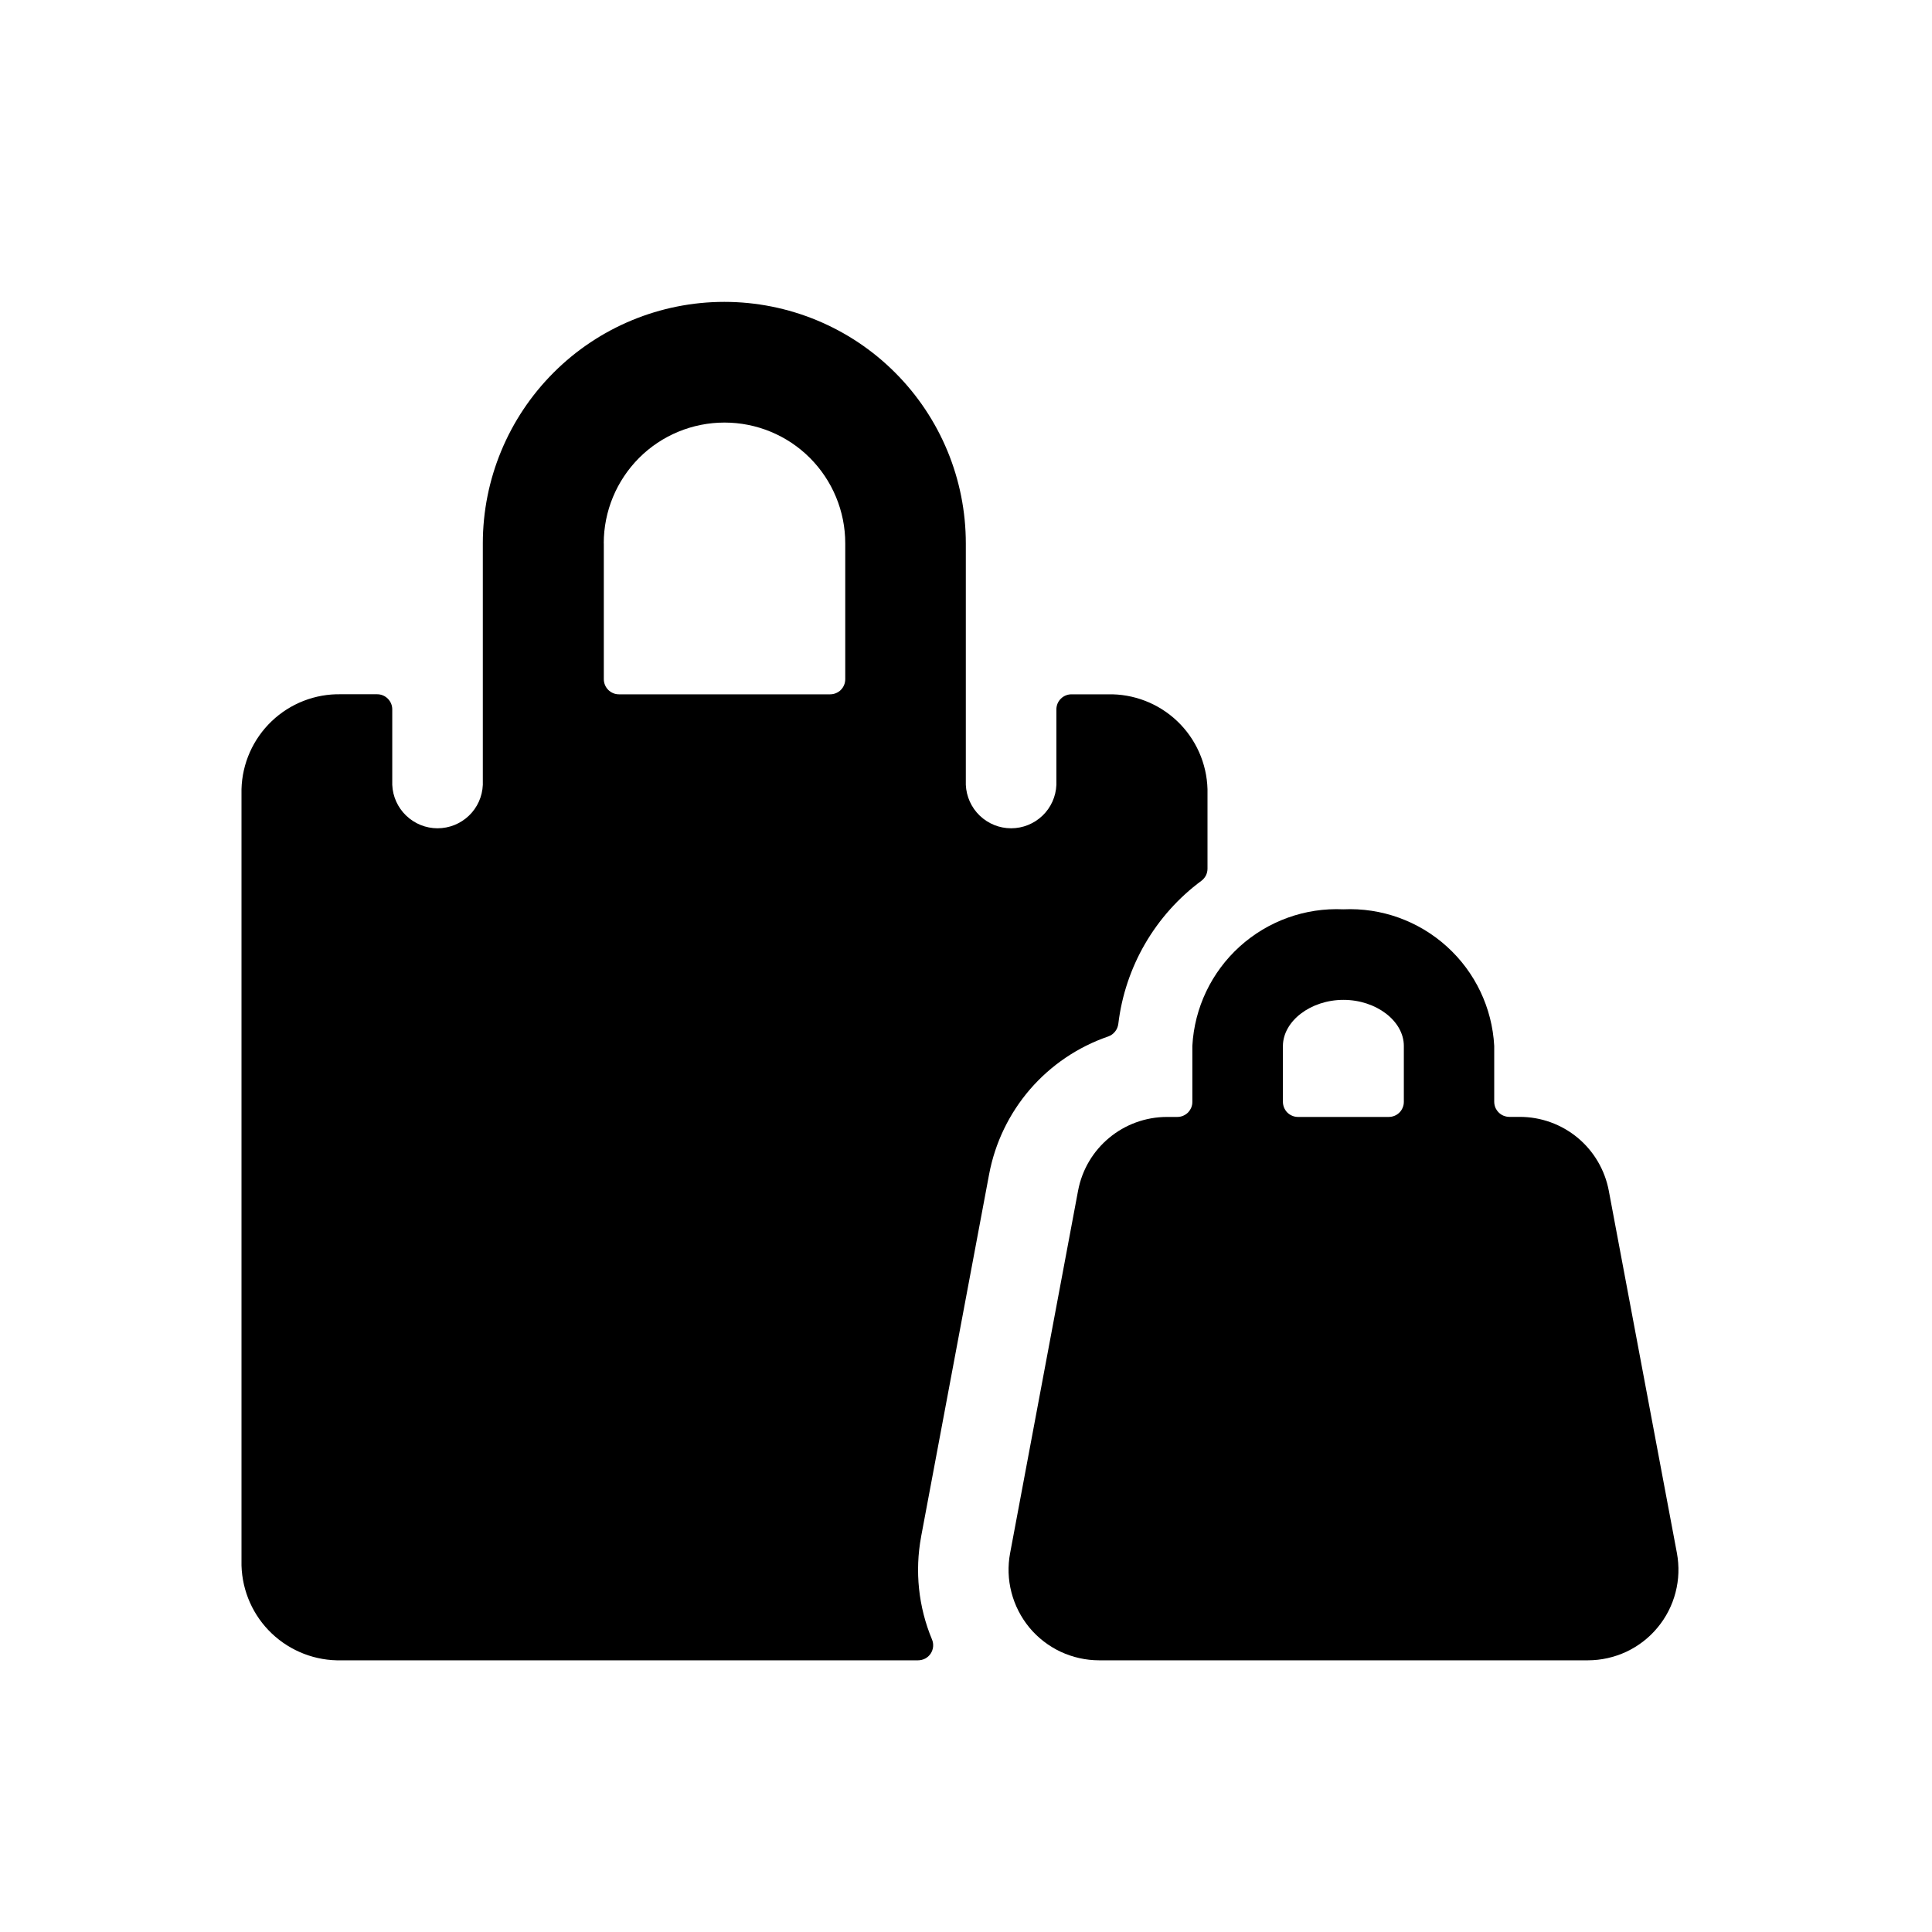 <svg viewBox="0 0 32 32" fill="none" xmlns="http://www.w3.org/2000/svg">
    <path d="M15.257 25.449L16.383 19.449C16.481 18.928 16.715 18.443 17.061 18.042C17.408 17.641 17.855 17.339 18.356 17.167C18.401 17.151 18.44 17.123 18.469 17.086C18.499 17.049 18.517 17.004 18.523 16.957C18.579 16.489 18.73 16.038 18.967 15.63C19.204 15.223 19.521 14.868 19.9 14.588C19.931 14.565 19.956 14.534 19.974 14.5C19.991 14.465 20 14.427 20 14.388V13.071C19.988 12.644 19.808 12.239 19.498 11.944C19.189 11.65 18.775 11.49 18.348 11.5H17.748C17.715 11.5 17.683 11.506 17.652 11.519C17.622 11.531 17.594 11.549 17.571 11.573C17.547 11.596 17.529 11.623 17.516 11.654C17.504 11.684 17.497 11.716 17.497 11.749V13C17.489 13.193 17.407 13.376 17.267 13.51C17.127 13.644 16.941 13.719 16.747 13.719C16.554 13.719 16.368 13.644 16.228 13.51C16.088 13.376 16.006 13.193 15.997 13V9C15.997 7.939 15.576 6.922 14.826 6.172C14.076 5.421 13.058 5 11.997 5C10.937 5 9.919 5.421 9.169 6.172C8.419 6.922 7.997 7.939 7.997 9V13C7.989 13.193 7.907 13.376 7.767 13.51C7.627 13.644 7.441 13.719 7.247 13.719C7.054 13.719 6.868 13.644 6.728 13.51C6.588 13.376 6.505 13.193 6.497 13V11.749C6.497 11.683 6.471 11.62 6.424 11.573C6.378 11.526 6.314 11.499 6.248 11.499H5.648C5.221 11.49 4.808 11.651 4.5 11.945C4.191 12.24 4.011 12.645 4 13.072V25.929C4.012 26.357 4.193 26.763 4.503 27.057C4.814 27.351 5.228 27.511 5.656 27.5H15.205C15.247 27.5 15.287 27.49 15.324 27.471C15.36 27.452 15.391 27.424 15.414 27.39C15.437 27.355 15.451 27.316 15.455 27.275C15.459 27.234 15.453 27.193 15.437 27.155C15.212 26.616 15.15 26.024 15.257 25.451V25.449ZM10 8.999C10 8.468 10.211 7.96 10.586 7.584C10.961 7.209 11.47 6.999 12 6.999C12.53 6.999 13.039 7.209 13.414 7.584C13.789 7.96 14 8.468 14 8.999V11.249C14 11.316 13.974 11.38 13.927 11.427C13.88 11.474 13.816 11.5 13.749 11.5H10.252C10.185 11.5 10.122 11.474 10.075 11.427C10.028 11.38 10.001 11.316 10.001 11.249V8.999H10Z" fill="currentColor"/>
    <path d="M26.647 19.723C26.582 19.379 26.4 19.068 26.13 18.844C25.861 18.621 25.522 18.499 25.172 18.499H25C24.967 18.499 24.935 18.492 24.904 18.48C24.874 18.468 24.846 18.449 24.823 18.426C24.8 18.403 24.781 18.375 24.768 18.345C24.756 18.315 24.749 18.282 24.749 18.249V17.324C24.715 16.693 24.434 16.102 23.965 15.678C23.497 15.254 22.88 15.032 22.249 15.061C21.618 15.032 21.002 15.254 20.533 15.678C20.065 16.102 19.783 16.693 19.749 17.324V18.249C19.75 18.282 19.743 18.315 19.731 18.345C19.718 18.375 19.7 18.403 19.677 18.427C19.654 18.45 19.626 18.468 19.596 18.481C19.565 18.494 19.533 18.5 19.5 18.5H19.331C18.608 18.5 17.989 19.013 17.856 19.723L16.731 25.723C16.69 25.939 16.697 26.162 16.753 26.376C16.808 26.589 16.91 26.788 17.05 26.958C17.191 27.128 17.368 27.264 17.567 27.358C17.767 27.451 17.985 27.5 18.205 27.5H26.3C26.52 27.5 26.738 27.451 26.938 27.358C27.137 27.264 27.314 27.128 27.454 26.958C27.595 26.789 27.697 26.59 27.752 26.377C27.808 26.163 27.815 25.941 27.775 25.724L26.647 19.724V19.723ZM22.252 16.561C22.795 16.561 23.252 16.911 23.252 17.324V18.249C23.252 18.282 23.246 18.315 23.233 18.345C23.221 18.376 23.202 18.404 23.179 18.427C23.156 18.45 23.128 18.469 23.098 18.481C23.067 18.494 23.034 18.5 23.001 18.5H21.5C21.467 18.5 21.434 18.494 21.404 18.481C21.373 18.469 21.346 18.45 21.322 18.427C21.299 18.404 21.281 18.376 21.268 18.345C21.256 18.315 21.249 18.282 21.249 18.249V17.324C21.252 16.911 21.709 16.561 22.252 16.561Z" fill="currentColor"/>
</svg>
